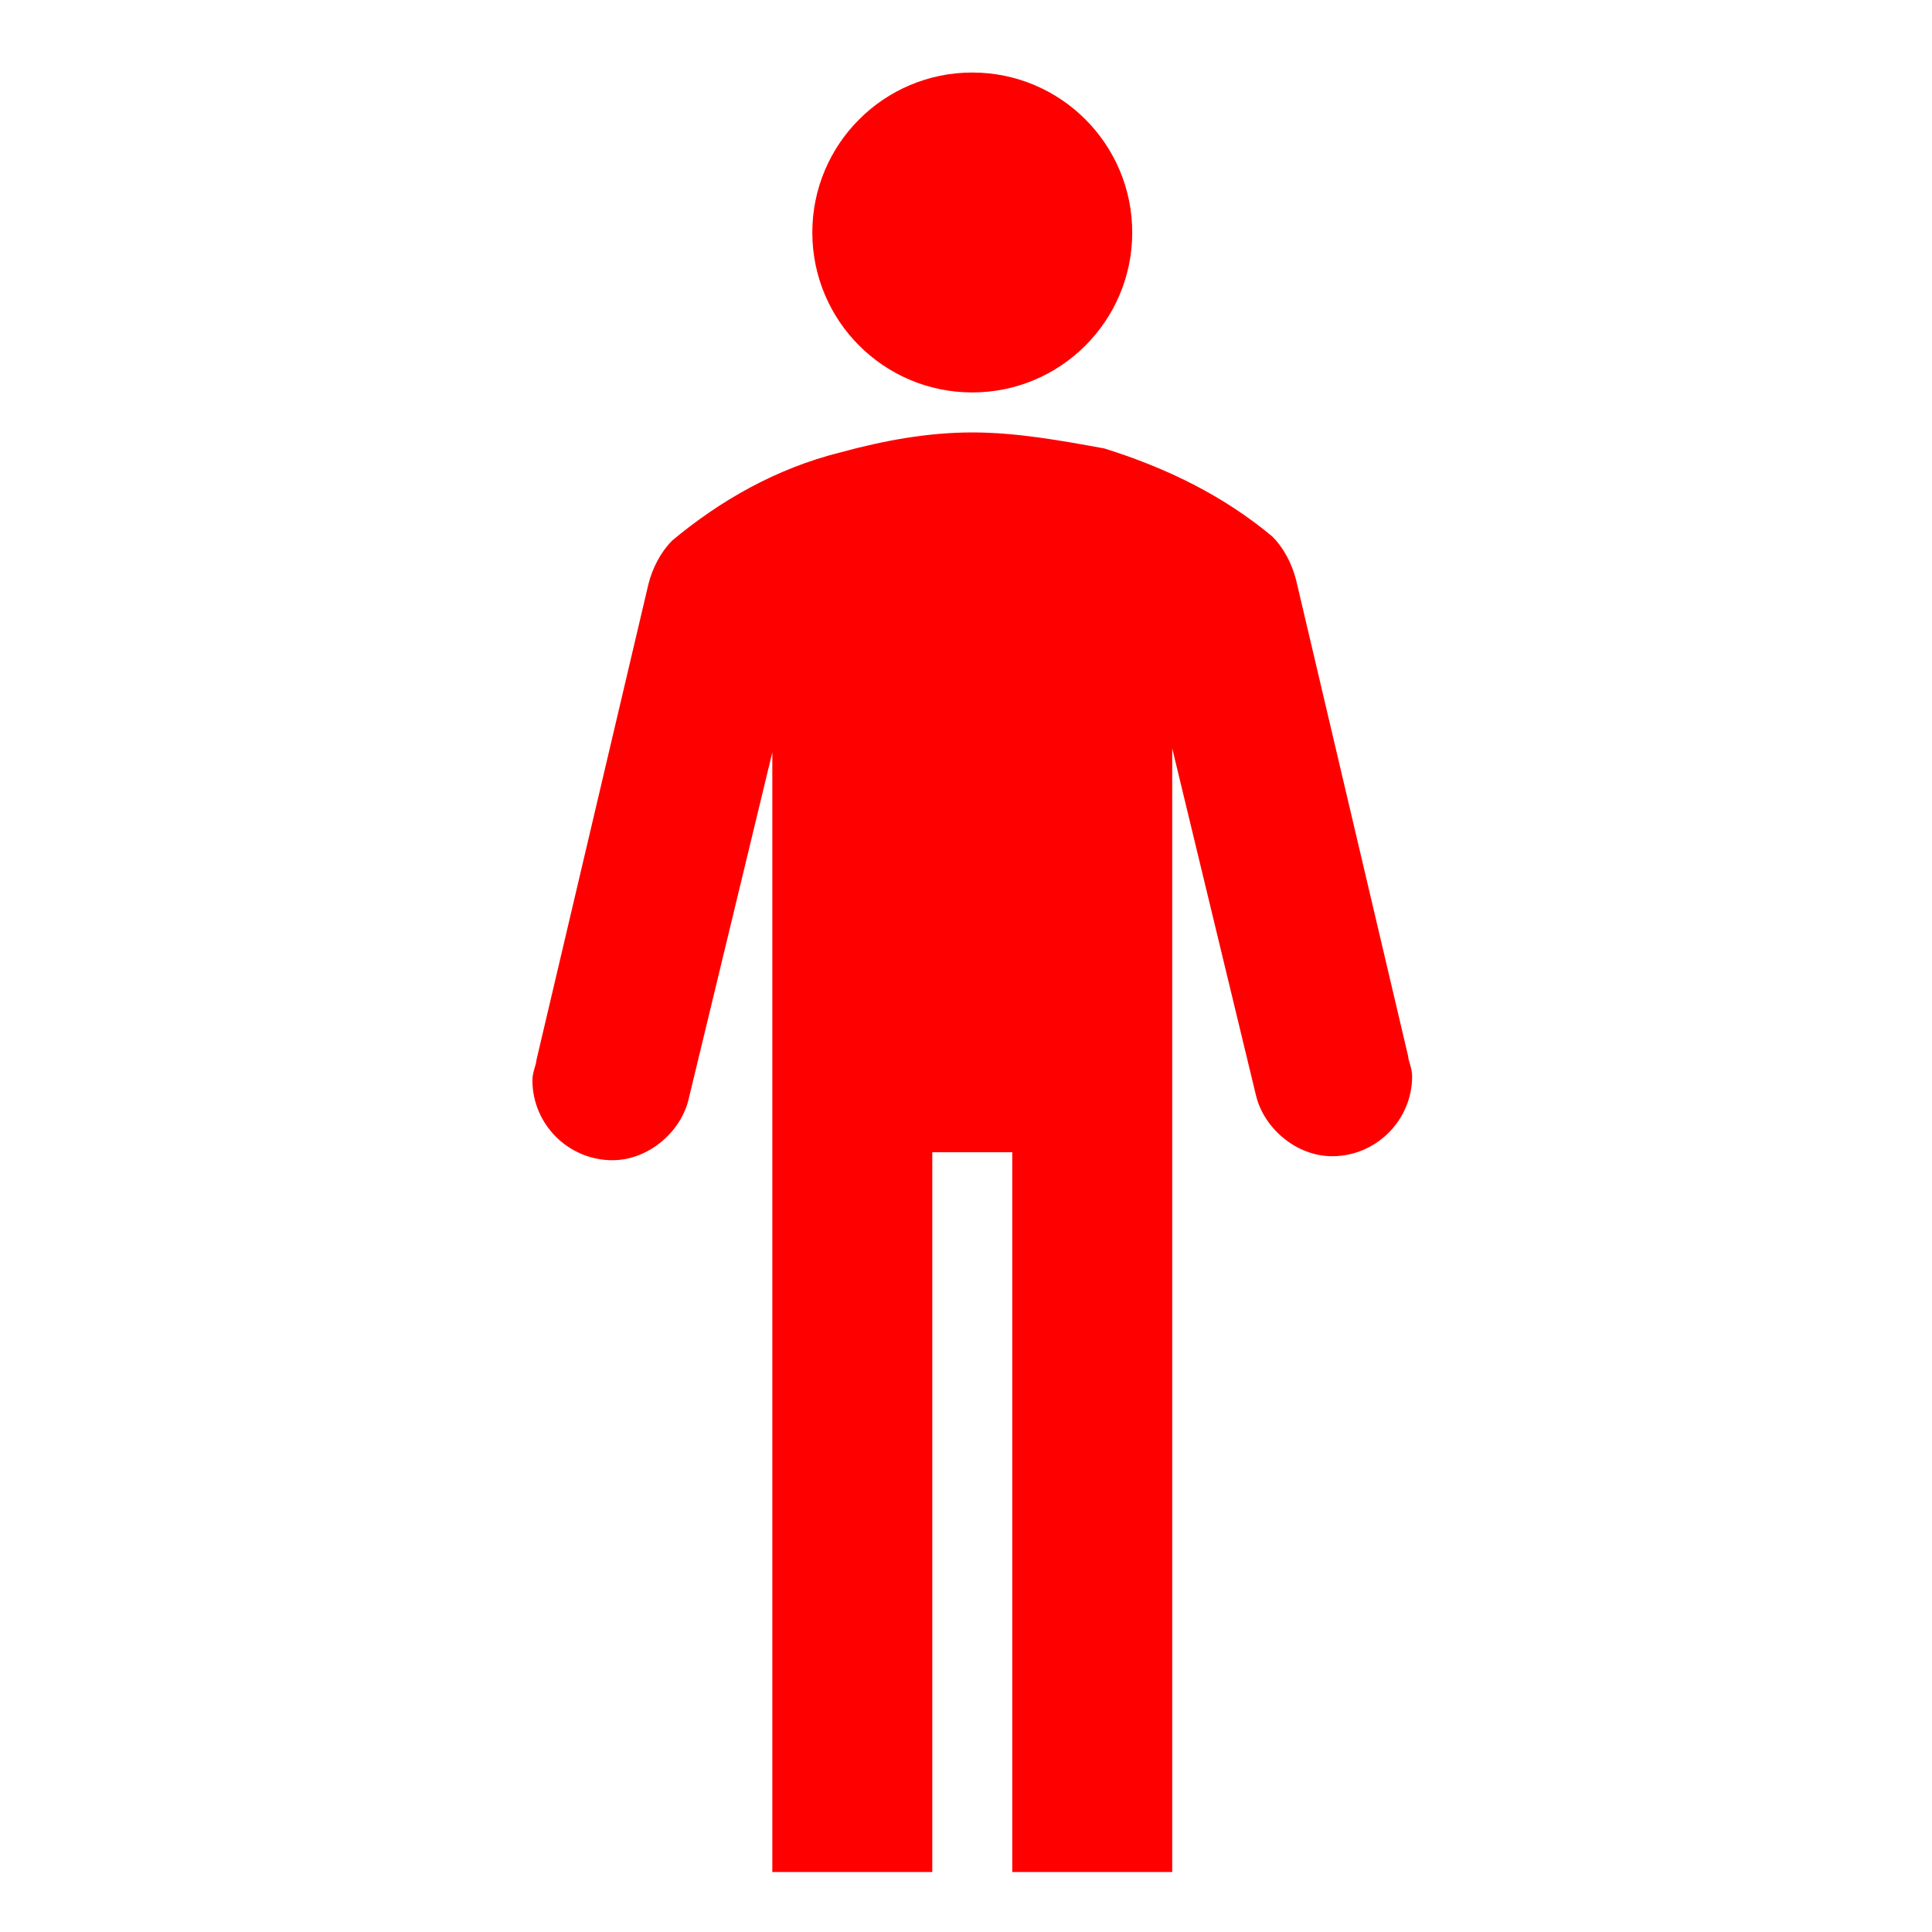 <svg width="154" height="154" xmlns="http://www.w3.org/2000/svg" xmlns:xlink="http://www.w3.org/1999/xlink" xml:space="preserve" overflow="hidden"><g transform="translate(-220 -98)"><g><g><g><g><path d="M310.25 116.531C310.25 123.573 304.542 129.281 297.5 129.281 290.458 129.281 284.75 123.573 284.75 116.531 284.75 109.49 290.458 103.781 297.5 103.781 304.542 103.781 310.25 109.49 310.25 116.531Z" fill="#FF0000" fill-rule="nonzero" fill-opacity="1"/><path d="M332.244 182.194 323.319 144.262C323 142.988 322.362 141.712 321.406 140.756 317.581 137.569 313.119 135.337 308.019 133.744 304.513 133.106 301.006 132.469 297.5 132.469 293.994 132.469 290.487 133.106 286.981 134.062 281.881 135.337 277.419 137.887 273.594 141.075 272.638 142.031 272 143.306 271.681 144.581L262.756 182.512C262.756 182.831 262.438 183.469 262.438 184.106 262.438 187.613 265.306 190.481 268.812 190.481 271.681 190.481 274.231 188.25 274.869 185.7L281.562 157.969 281.562 247.219 294.312 247.219 294.312 189.844 300.688 189.844 300.688 247.219 313.438 247.219 313.438 157.65 320.131 185.381C320.769 187.931 323.319 190.163 326.188 190.163 329.694 190.163 332.562 187.294 332.562 183.788 332.562 183.15 332.244 182.512 332.244 182.194Z" fill="#FF0000" fill-rule="nonzero" fill-opacity="1"/></g></g></g></g></g></svg>